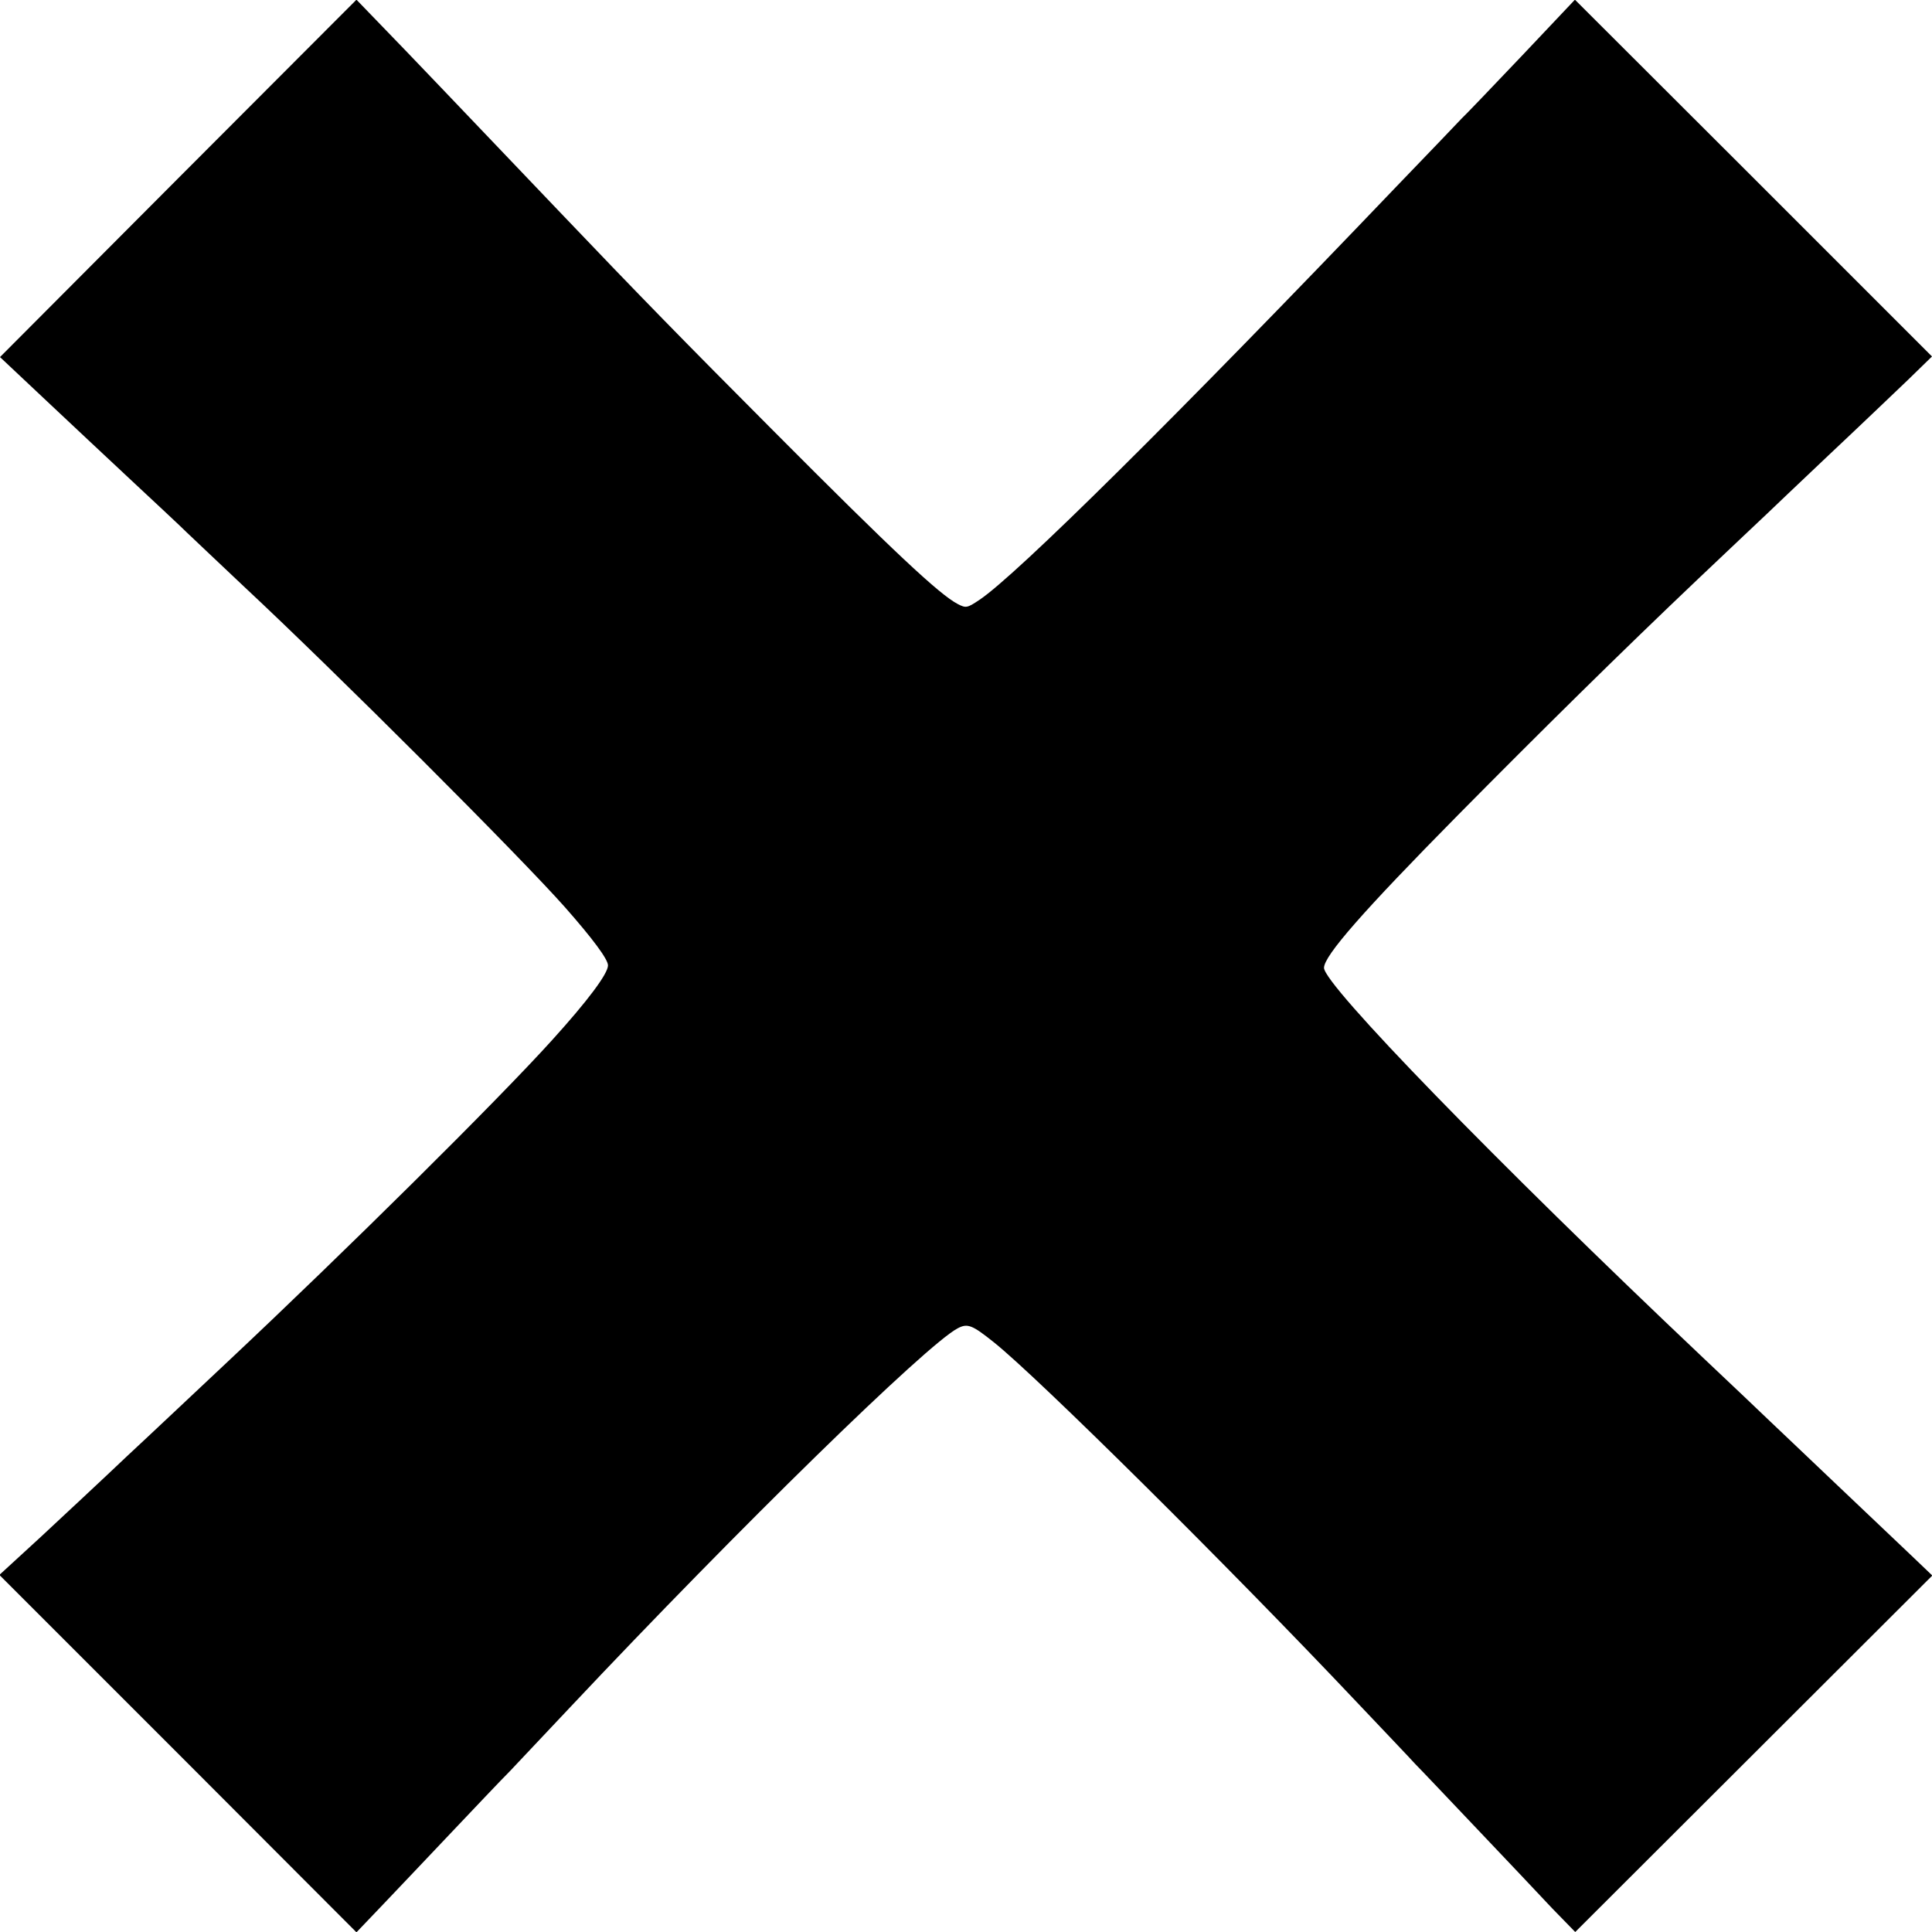 <?xml version="1.0" standalone="no"?>
<!DOCTYPE svg PUBLIC "-//W3C//DTD SVG 20010904//EN"
 "http://www.w3.org/TR/2001/REC-SVG-20010904/DTD/svg10.dtd">
<svg version="1.0" xmlns="http://www.w3.org/2000/svg"
            width="626pt" height="626pt" viewBox="0 0 626 626"
            preserveAspectRatio="xMidYMid meet">

            <g transform="translate(0,626) scale(0.1,-0.1)"
            stroke="none">
            <path d="M577 5682 l-577 -579 152 -143 c84 -79 213 -200 287 -269 74 -69 149
            -139 166 -156 17 -16 100 -95 185 -175 300 -280 894 -874 1041 -1040 89 -101
            139 -168 139 -188 0 -27 -66 -115 -181 -242 -177 -196 -670 -684 -1049 -1040
            -96 -90 -242 -228 -325 -305 -82 -78 -210 -197 -283 -265 l-134 -123 579 -579
            578 -579 85 89 c47 49 146 154 222 234 75 79 160 169 190 199 29 31 118 125
            198 210 545 579 1153 1173 1253 1225 32 17 47 11 117 -45 143 -114 765 -731
            1175 -1165 88 -93 174 -183 190 -201 17 -17 107 -112 200 -210 94 -99 204
            -215 244 -258 l75 -77 578 577 579 578 -68 65 c-38 36 -144 137 -237 225 -93
            88 -192 183 -221 210 -29 28 -126 120 -216 205 -671 635 -1229 1209 -1229
            1264 0 39 125 182 435 496 264 267 520 520 779 766 110 104 209 198 221 209
            11 11 101 96 200 190 99 93 215 204 258 245 l77 75 -578 578 -579 578 -173
            -183 c-96 -101 -183 -192 -195 -203 -11 -12 -105 -110 -210 -219 -715 -748
            -1233 -1261 -1352 -1340 -39 -26 -43 -27 -70 -13 -59 31 -206 168 -598 562
            -288 289 -430 434 -695 712 -331 347 -494 518 -570 596 l-85 88 -578 -579z"/>
            </g>
</svg>
